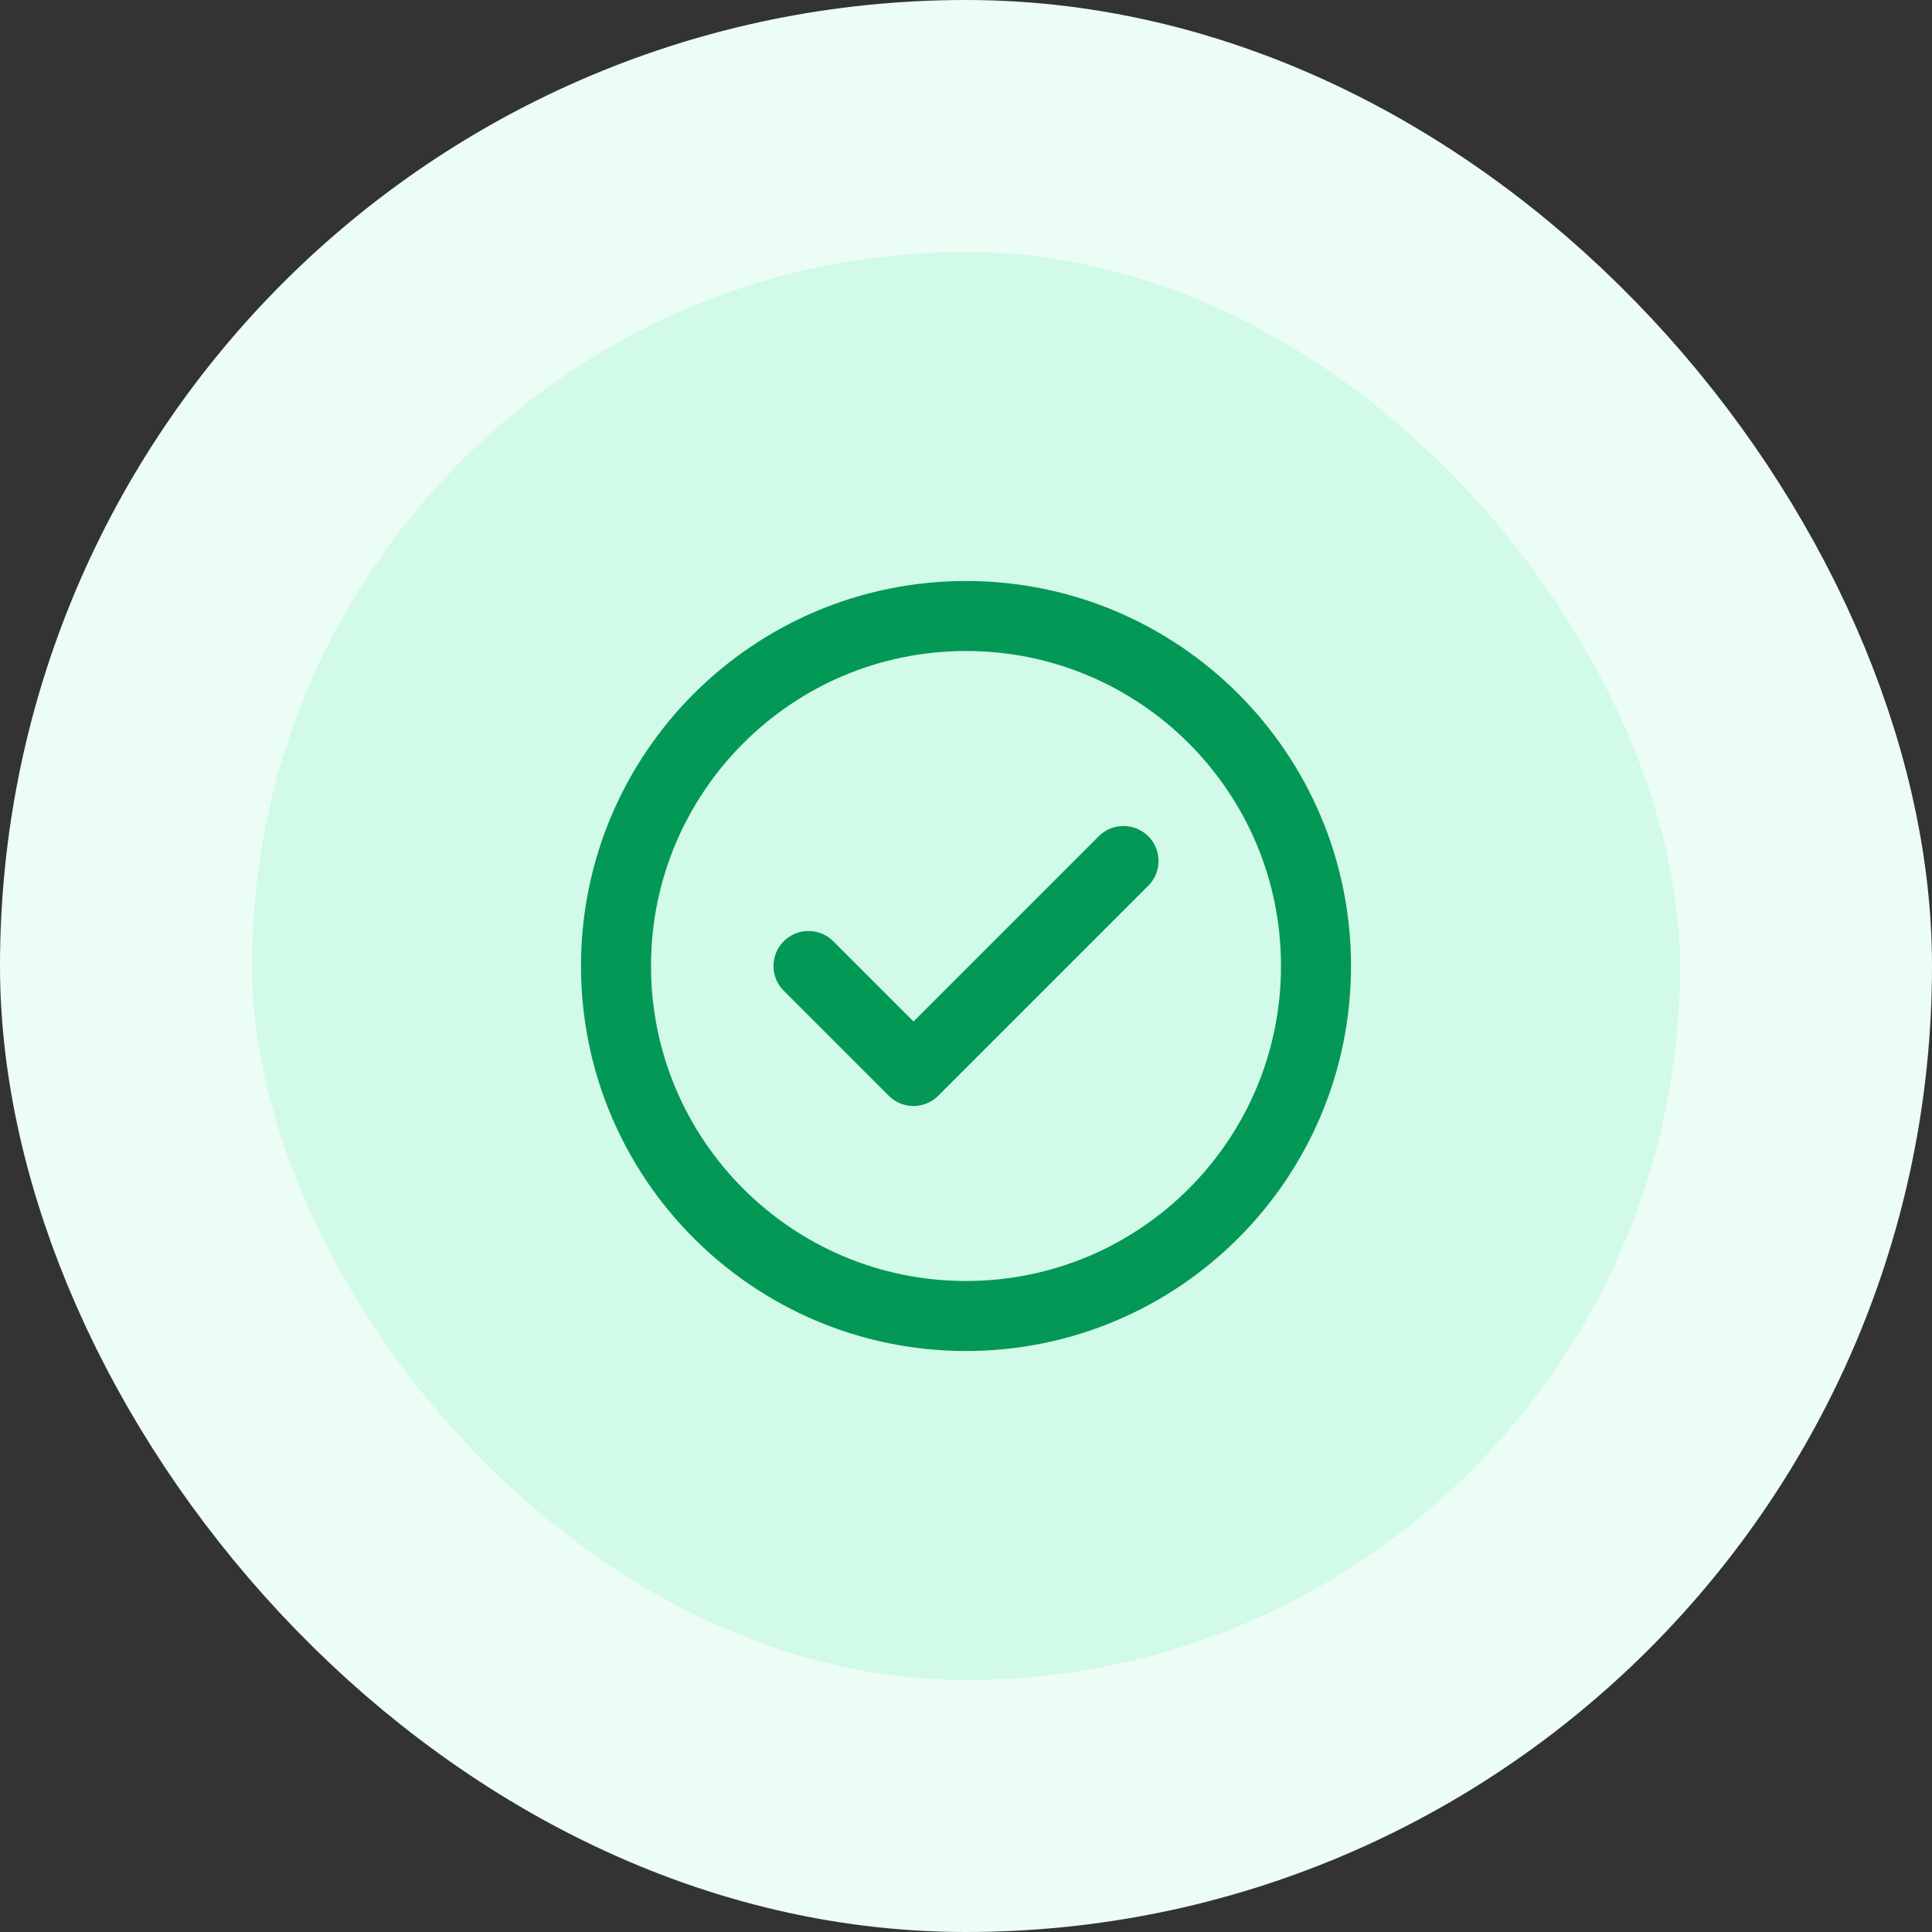 <svg width="138" height="138" viewBox="0 0 138 138" fill="none" xmlns="http://www.w3.org/2000/svg">
<rect x="0" y="0" width="138" height="138" fill="#333333" stroke="none"/>
<rect x="9" y="9" width="120" height="120" rx="60" fill="#D1FAE8"/>
<rect x="9" y="9" width="120" height="120" rx="60" stroke="#ECFDF5" stroke-width="18"/>
<path d="M57.75 69L65.25 76.5L80.25 61.5M94 69C94 82.807 82.807 94 69 94C55.193 94 44 82.807 44 69C44 55.193 55.193 44 69 44C82.807 44 94 55.193 94 69Z" stroke="#039855" stroke-width="5" stroke-linecap="round" stroke-linejoin="round"/>
</svg>